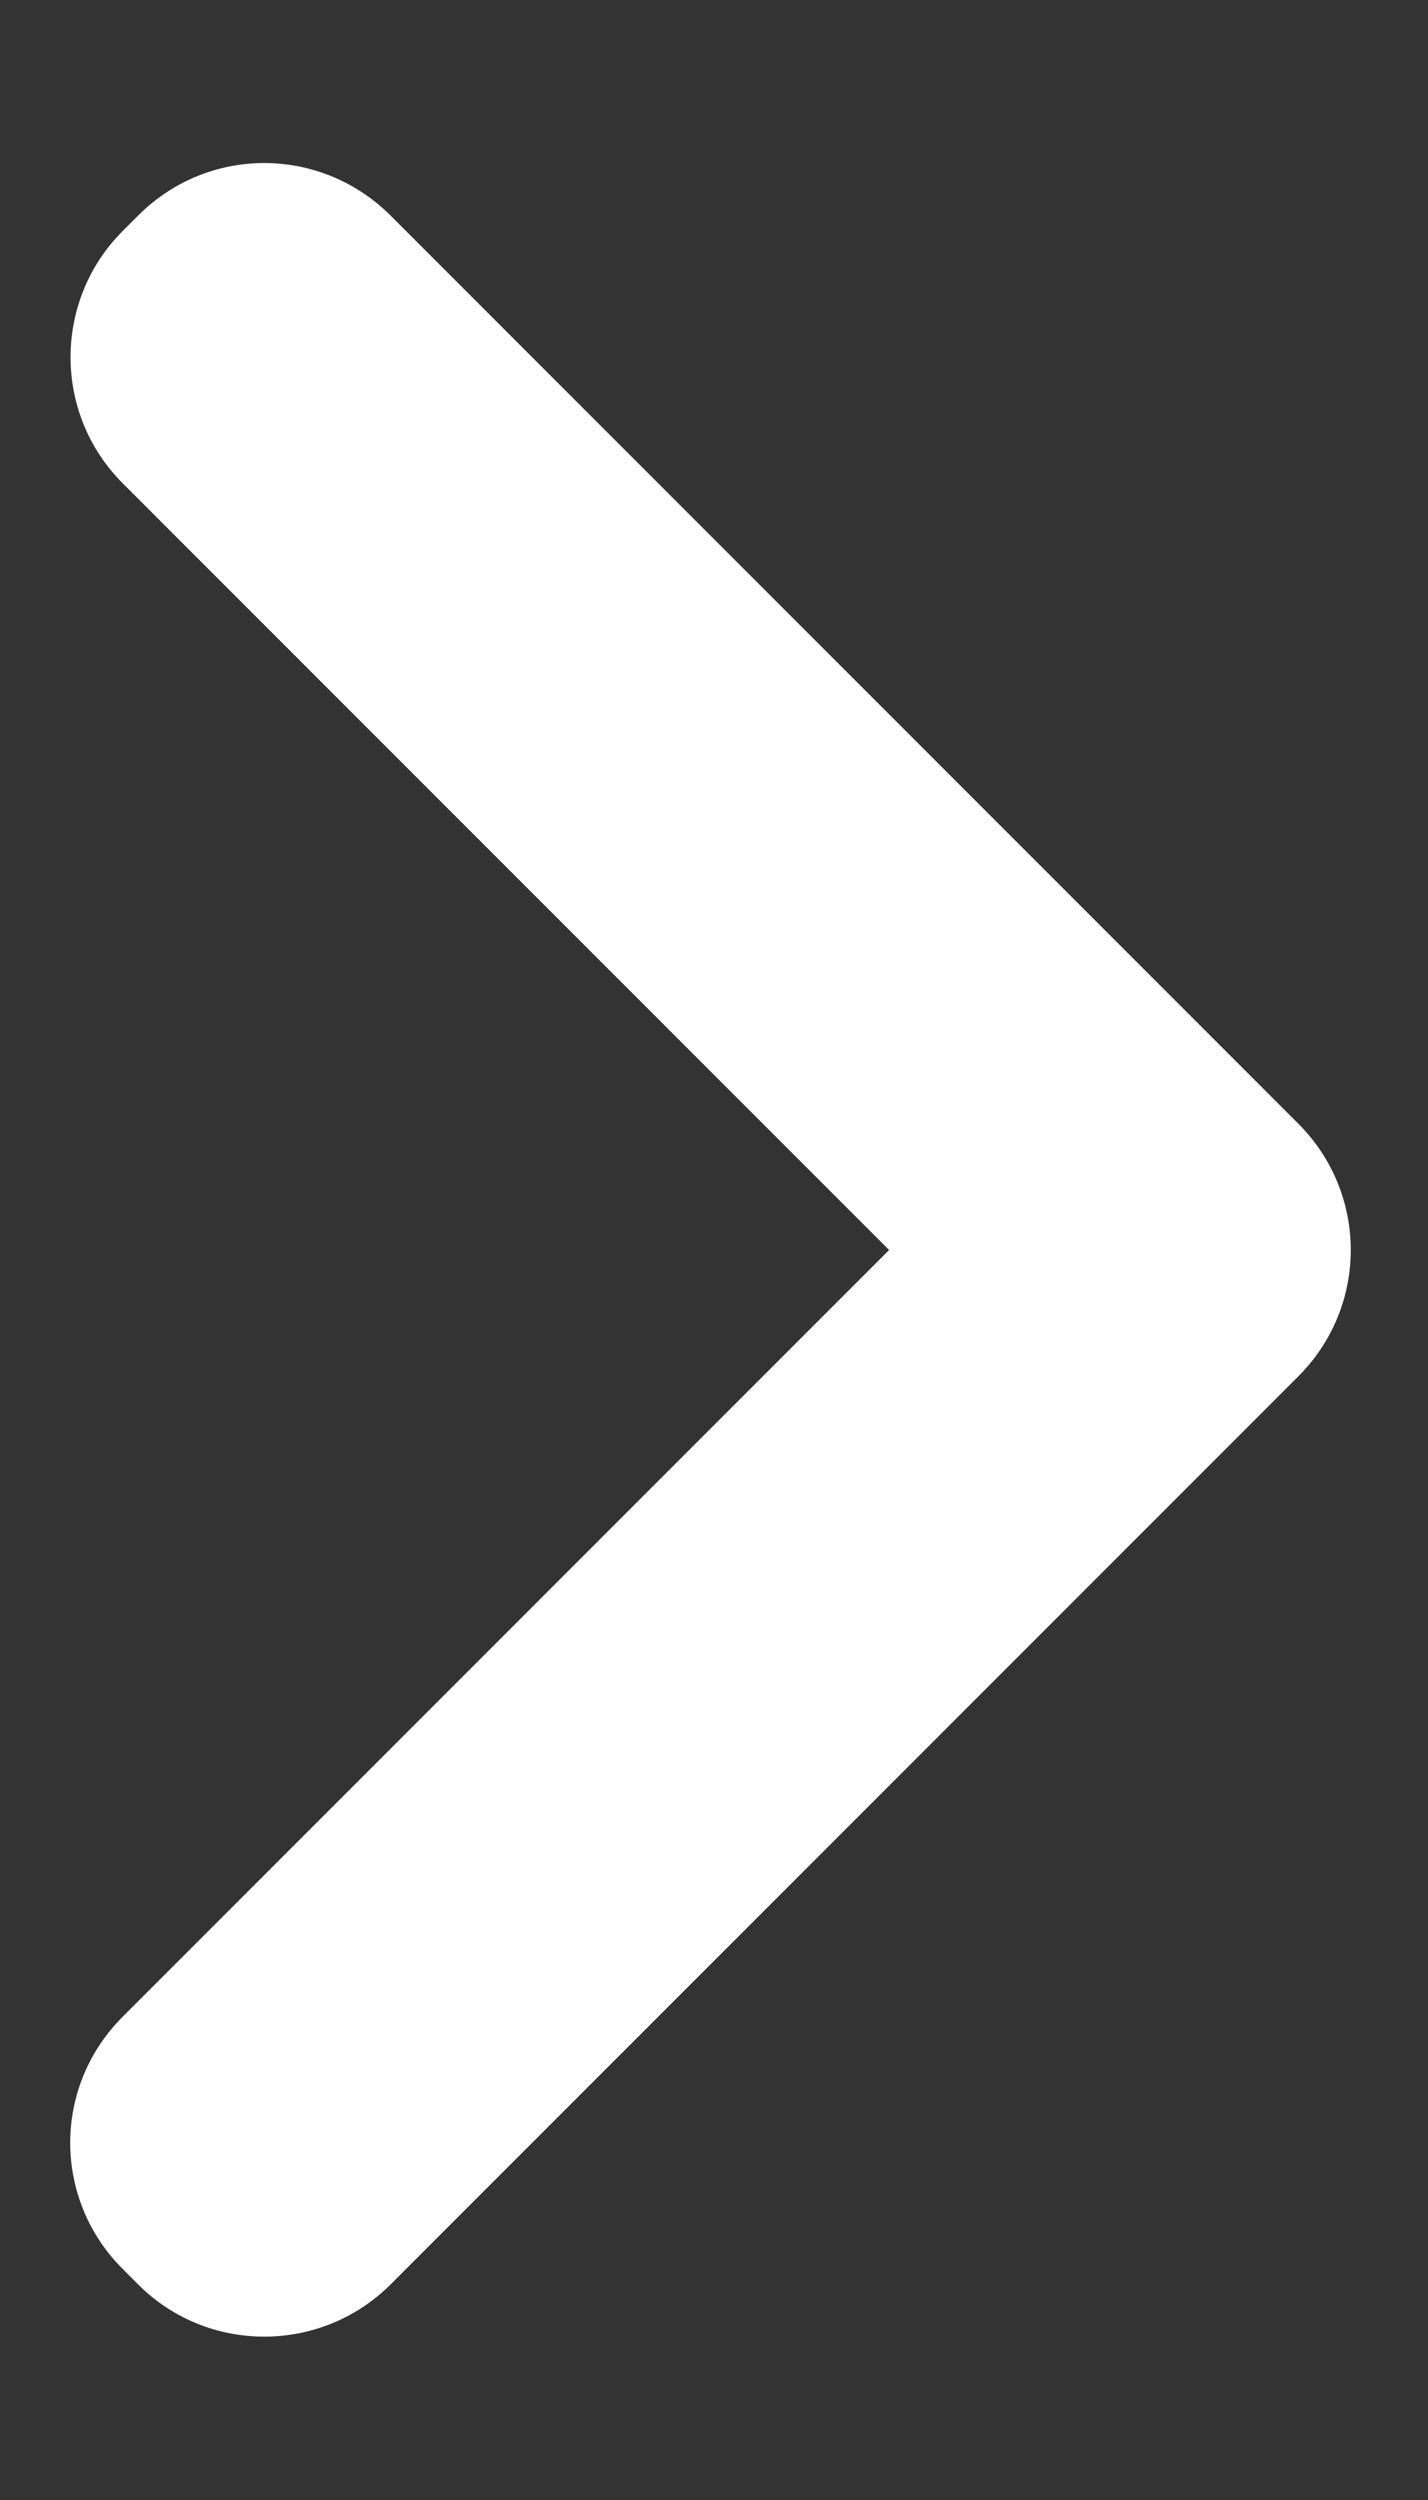 <svg width="8" height="14" viewBox="0 0 8 14" fill="none" xmlns="http://www.w3.org/2000/svg">
<rect x="0" y="0" width="8" height="14" fill="#333333" stroke="none"/>
<path d="M0.687 2.706C0.297 2.316 0.299 1.682 0.687 1.294L0.775 1.206C1.165 0.816 1.794 0.814 2.189 1.208L7.273 6.292C7.664 6.683 7.667 7.314 7.273 7.708L2.189 12.792C1.798 13.183 1.163 13.182 0.775 12.794L0.687 12.706C0.297 12.316 0.294 11.687 0.687 11.294L4.981 7L0.687 2.706Z" fill="white"/>
</svg>
